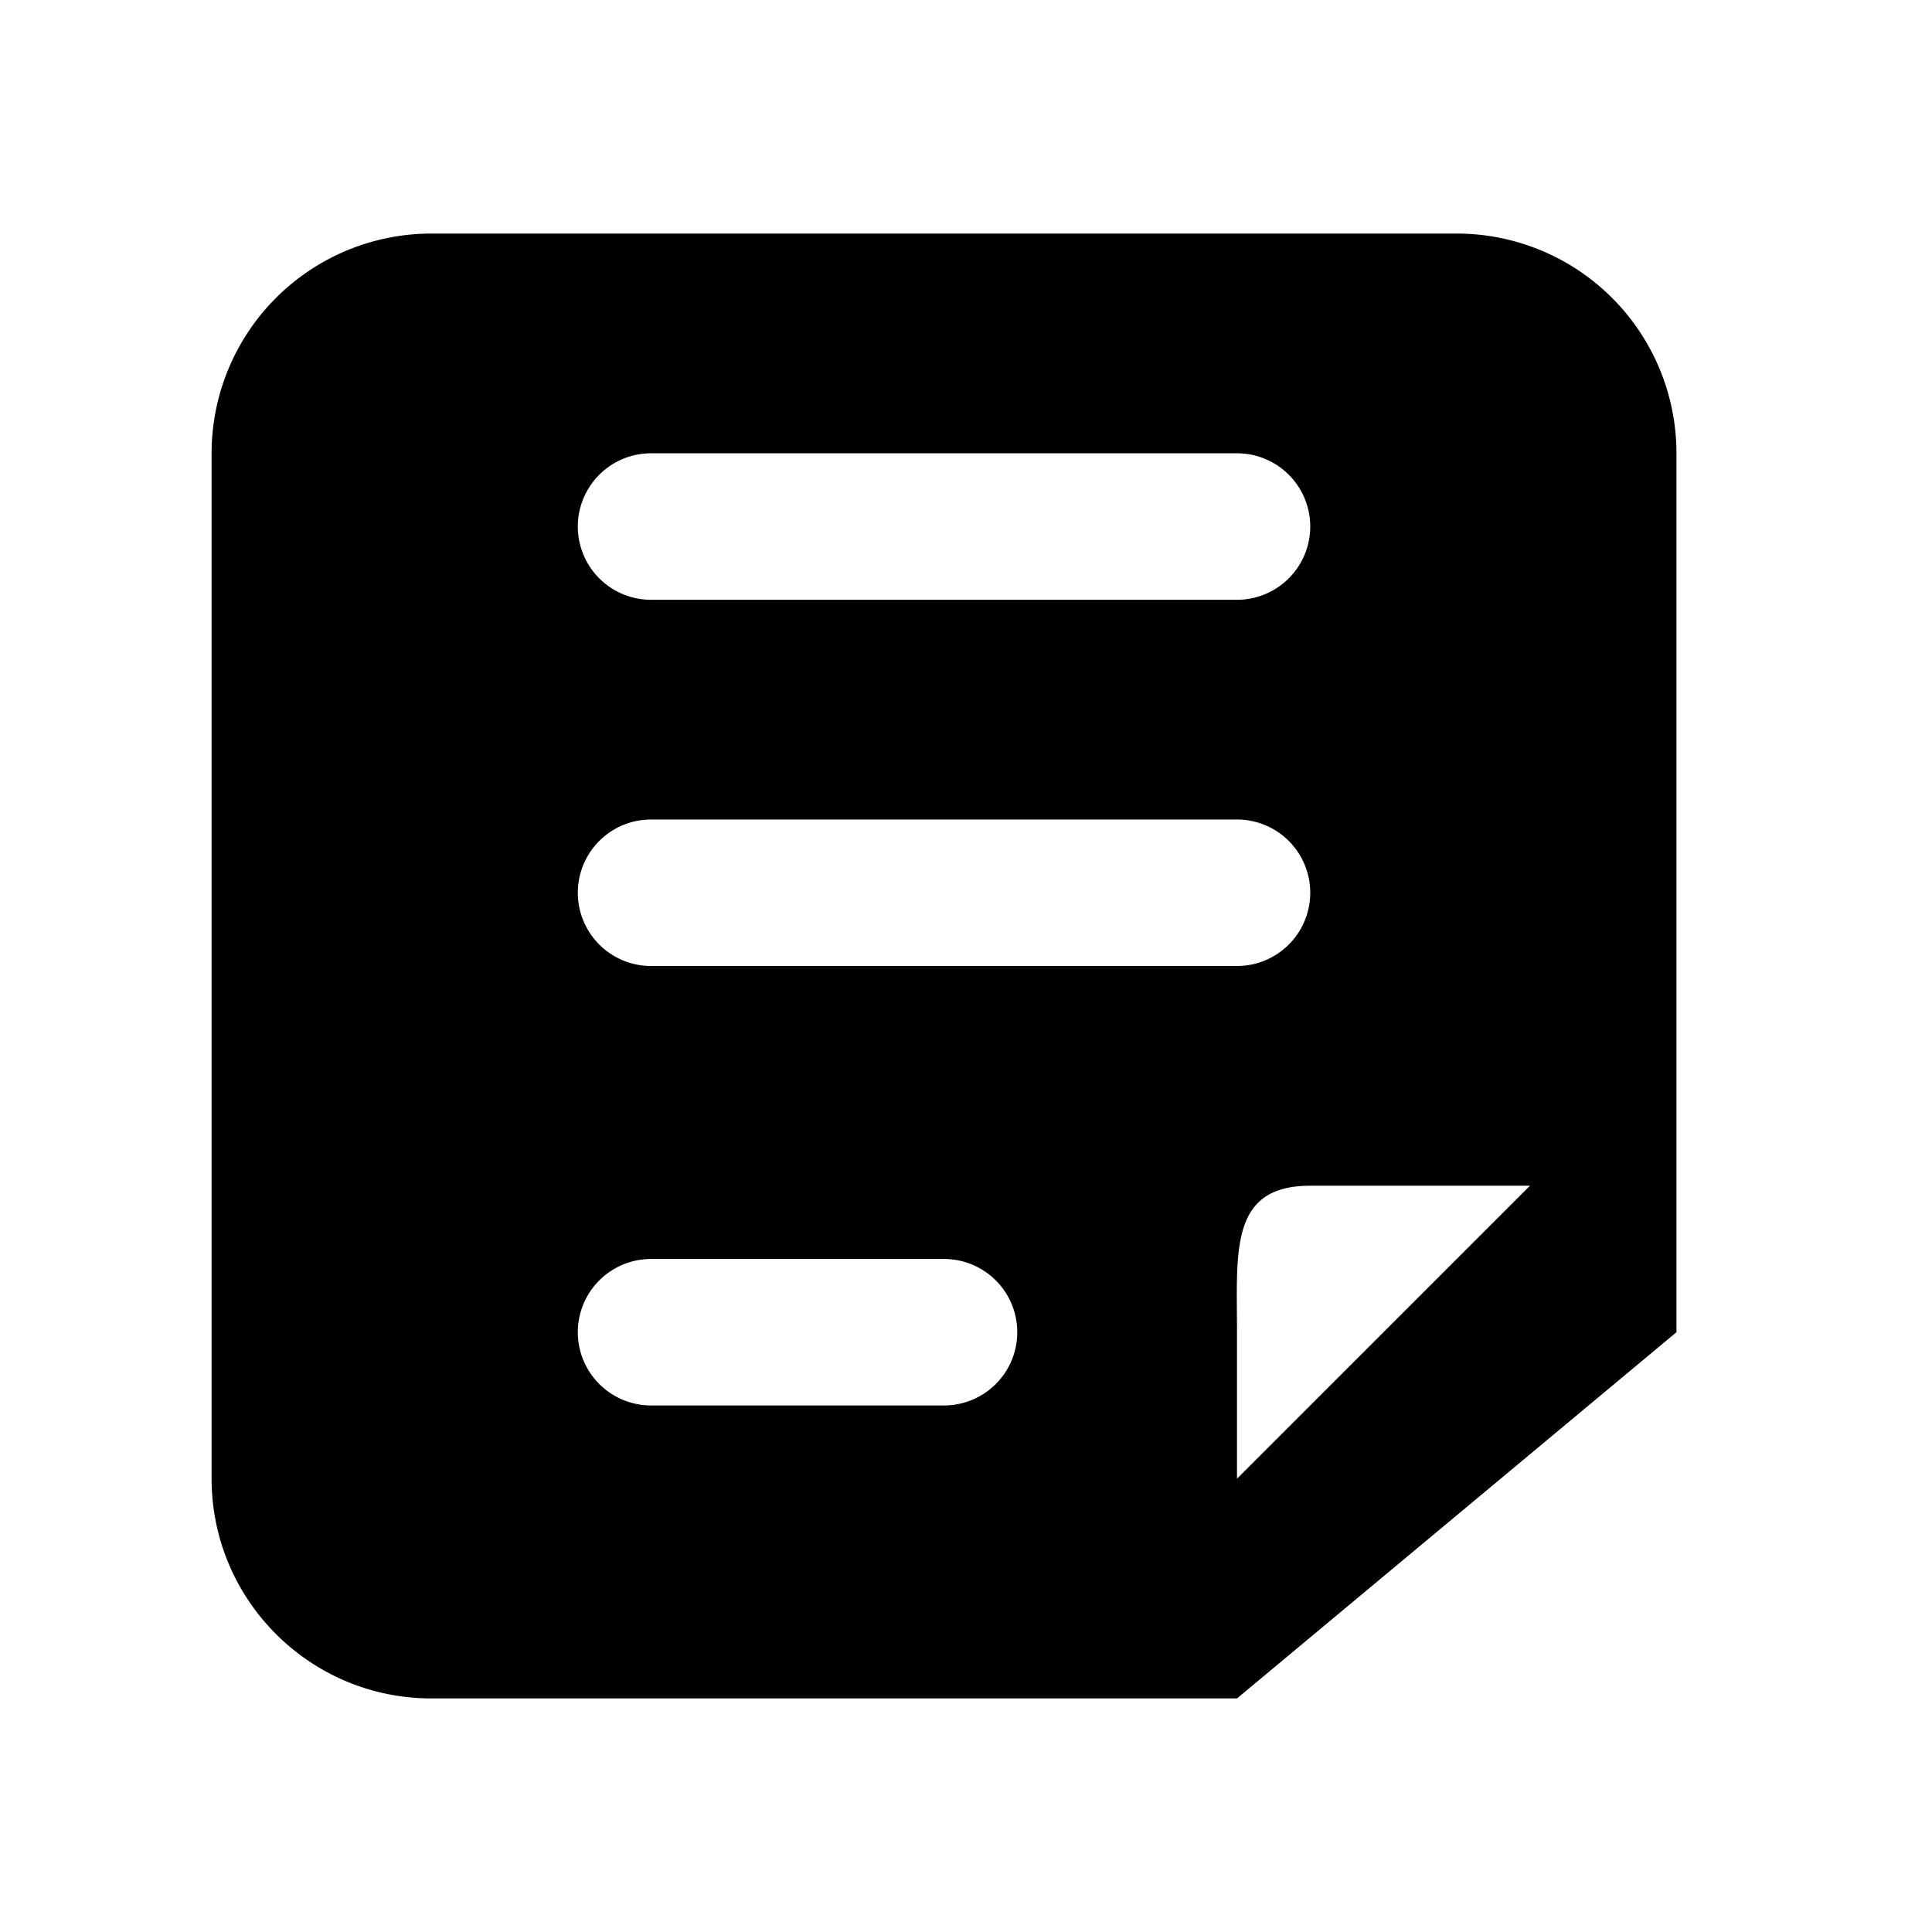 <?xml version="1.0" standalone="no"?><!DOCTYPE svg PUBLIC "-//W3C//DTD SVG 1.1//EN" "http://www.w3.org/Graphics/SVG/1.1/DTD/svg11.dtd"><svg t="1533002426652" class="icon" style="" viewBox="0 0 1024 1024" version="1.1" xmlns="http://www.w3.org/2000/svg" p-id="1319" xmlns:xlink="http://www.w3.org/1999/xlink" width="16" height="16"><defs><style type="text/css"></style></defs><path d="M655.635 900.202h-427.023c-64.286 0-116.461-52.174-116.461-116.461v-543.483a116.461 116.461 0 0 1 116.461-116.461h543.483a116.461 116.461 0 0 1 116.461 116.461v465.843l-232.921 194.101z m-310.562-155.281h155.281a38.82 38.82 0 1 0 0-77.64h-155.281a38.82 38.82 0 1 0 0 77.64z m310.562-504.663h-310.562a38.82 38.82 0 0 0 0 77.64h310.562a38.82 38.82 0 1 0 0-77.64z m0 194.101h-310.562a38.82 38.82 0 0 0 0 77.64h310.562a38.82 38.82 0 1 0 0-77.64z m38.82 194.101c-42.858 0-38.82 34.783-38.82 77.64v77.64l155.281-155.281h-116.461z" p-id="1320"></path></svg>